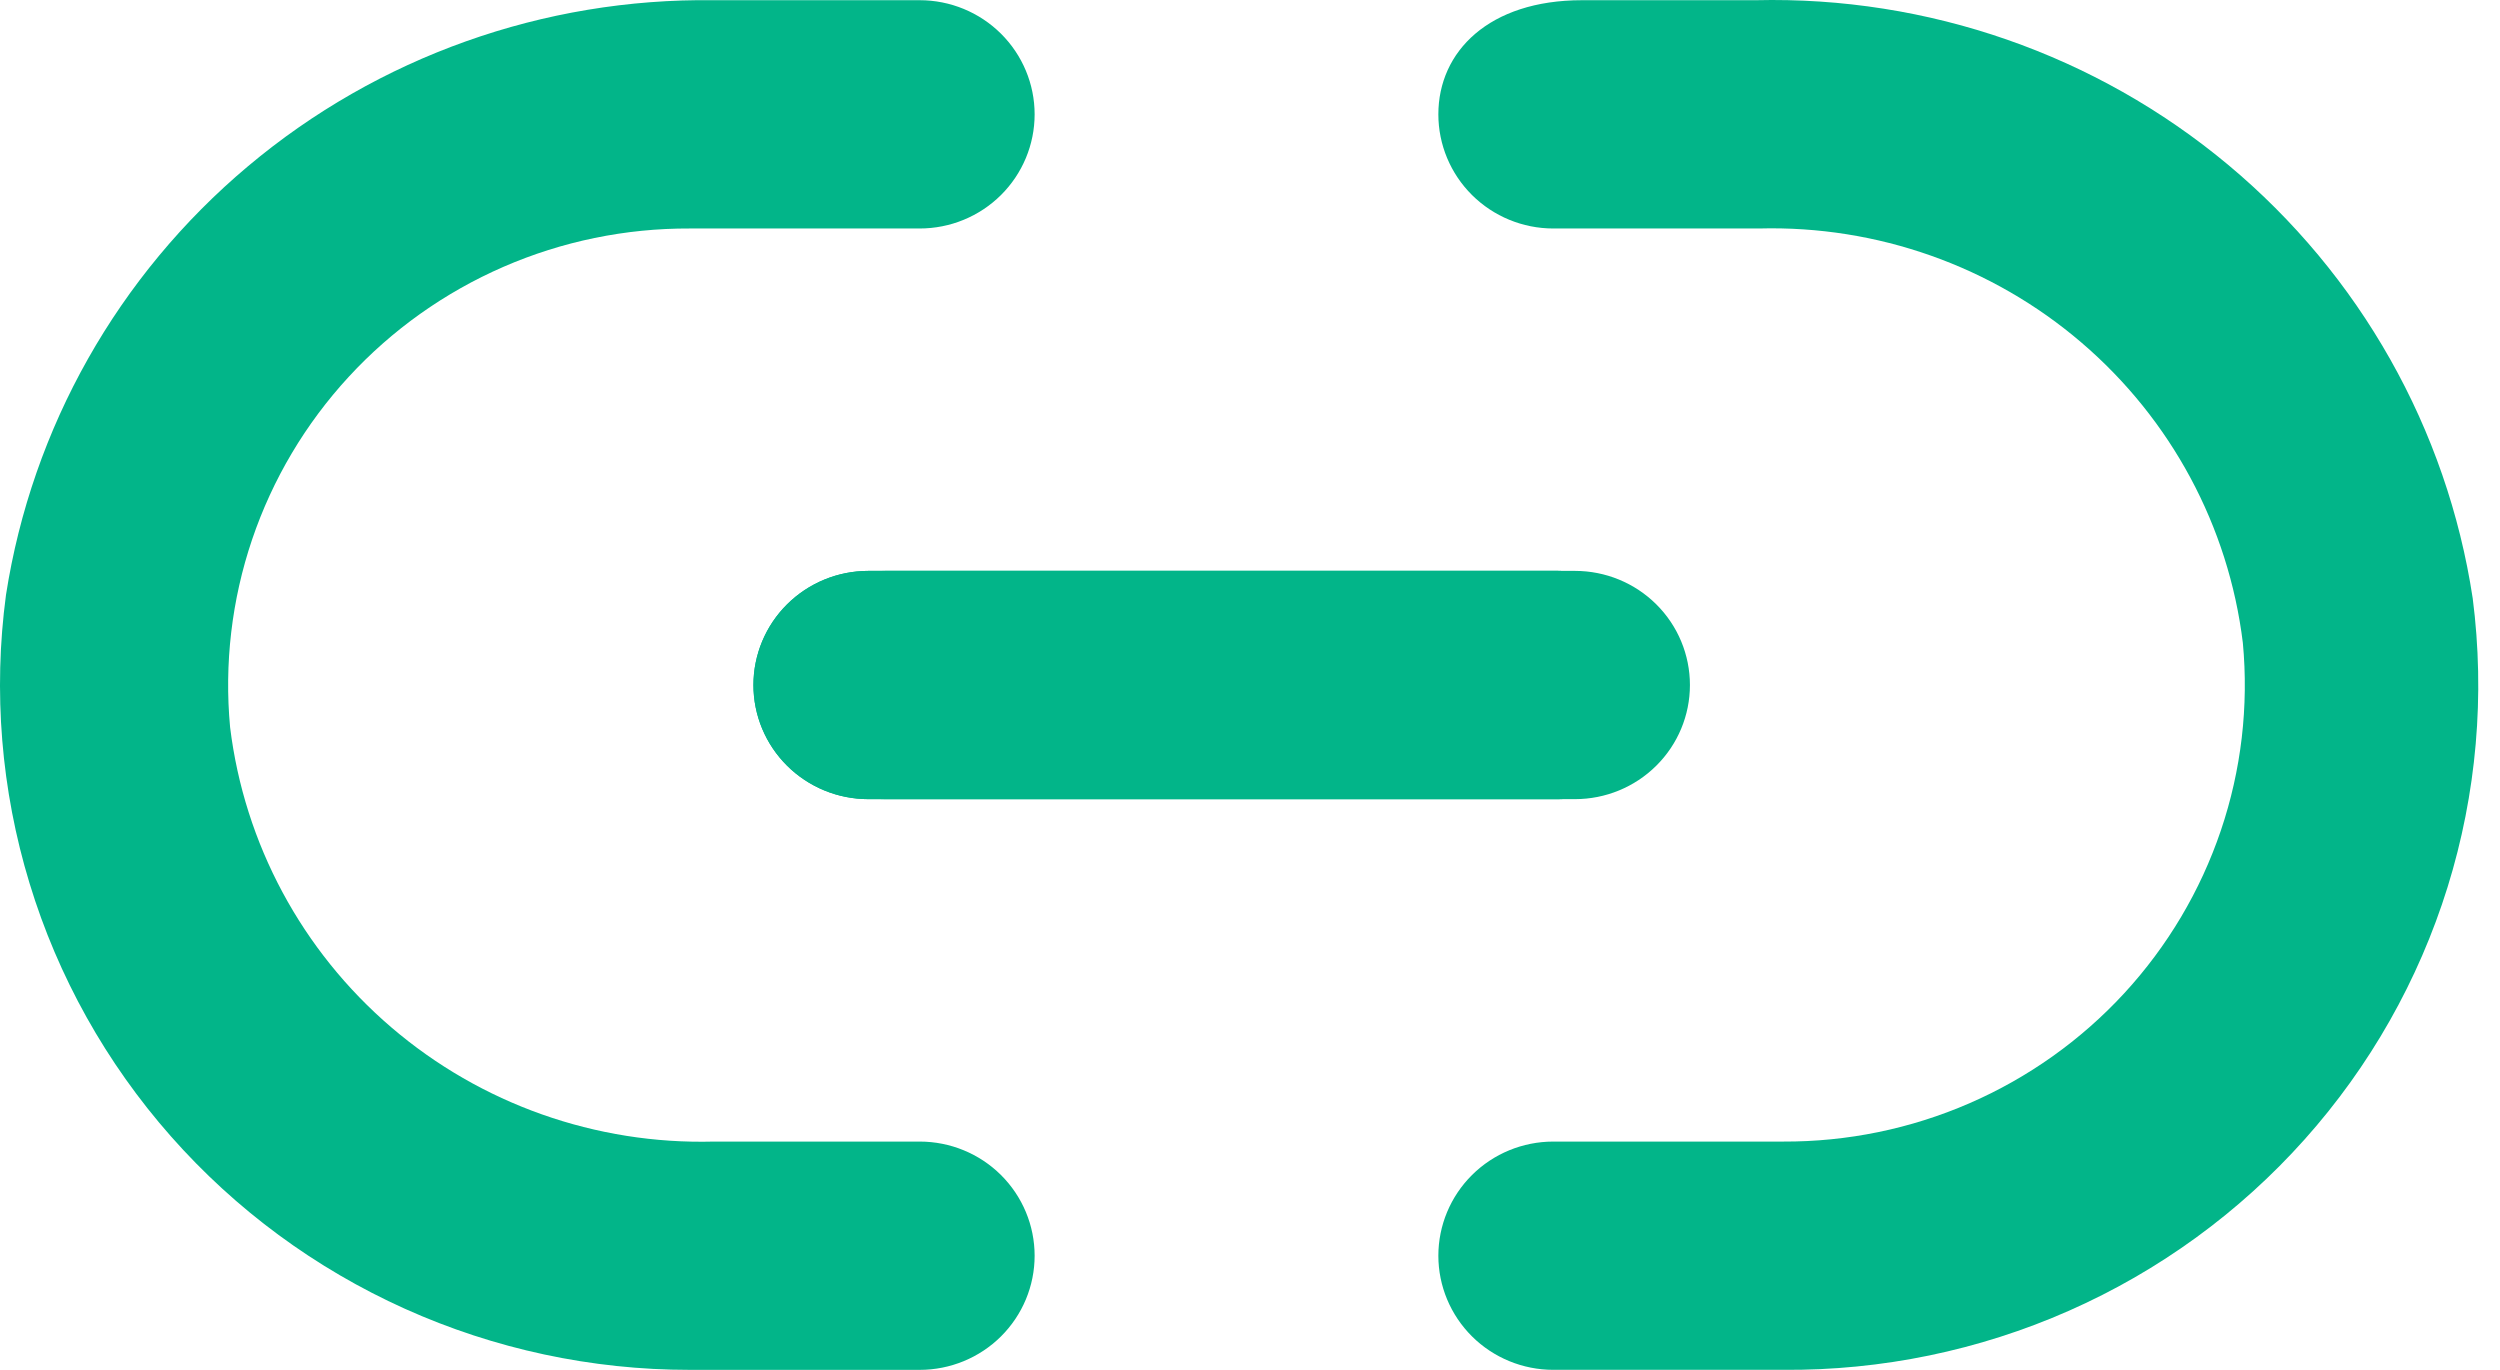<svg width="73" height="40" viewBox="0 0 73 40" fill="none" xmlns="http://www.w3.org/2000/svg">
<path d="M22.499 20.003C22.499 20.887 22.853 21.734 23.482 22.359C24.111 22.984 24.965 23.335 25.855 23.335H45.99C46.88 23.335 47.734 22.984 48.363 22.359C48.993 21.734 49.346 20.887 49.346 20.003C49.346 19.119 48.993 18.271 48.363 17.646C47.734 17.021 46.88 16.67 45.99 16.67H25.855C24.965 16.67 24.111 17.021 23.482 17.646C22.853 18.271 22.499 19.119 22.499 20.003Z" fill="#02B589"/>
<path d="M22 20.003C22 20.887 22.354 21.734 22.983 22.359C23.612 22.984 24.466 23.335 25.356 23.335H45.491C46.382 23.335 47.235 22.984 47.864 22.359C48.494 21.734 48.847 20.887 48.847 20.003C48.847 19.119 48.494 18.271 47.864 17.646C47.235 17.021 46.382 16.67 45.491 16.67H25.356C24.466 16.67 23.612 17.021 22.983 17.646C22.354 18.271 22 19.119 22 20.003Z" fill="#02B589"/>
<path d="M22 20.003C22 20.887 22.354 21.734 22.983 22.359C23.612 22.984 24.466 23.335 25.356 23.335H45.491C46.382 23.335 47.235 22.984 47.864 22.359C48.494 21.734 48.847 20.887 48.847 20.003C48.847 19.119 48.494 18.271 47.864 17.646C47.235 17.021 46.382 16.67 45.491 16.67H25.356C24.466 16.67 23.612 17.021 22.983 17.646C22.354 18.271 22 19.119 22 20.003Z" fill="#02B589"/>
<path d="M26.855 33.334H20.848C17.399 33.426 14.04 32.236 11.427 29.999C8.814 27.762 7.136 24.637 6.719 21.236C6.546 19.385 6.765 17.518 7.361 15.755C7.958 13.993 8.919 12.374 10.184 11.002C11.448 9.63 12.987 8.537 14.702 7.791C16.417 7.045 18.271 6.664 20.143 6.672H26.855C27.745 6.672 28.599 6.321 29.228 5.696C29.857 5.071 30.211 4.223 30.211 3.339C30.211 2.455 29.857 1.608 29.228 0.983C28.599 0.358 27.745 0.006 26.855 0.006H20.848C15.873 -0.06 11.042 1.661 7.244 4.852C3.445 8.042 0.935 12.488 0.175 17.37C-0.202 20.194 0.032 23.066 0.863 25.793C1.693 28.52 3.101 31.039 4.992 33.182C6.882 35.325 9.212 37.041 11.825 38.217C14.438 39.393 17.274 40.001 20.143 40H26.855C27.745 40 28.599 39.649 29.228 39.024C29.857 38.399 30.211 37.551 30.211 36.667C30.211 35.783 29.857 34.935 29.228 34.31C28.599 33.685 27.745 33.334 26.855 33.334Z" fill="#02B589"/>
<path d="M72.203 17.47C71.453 12.526 68.911 8.023 65.056 4.808C61.2 1.593 56.296 -0.115 51.262 0.006H46.195C43.477 0.006 42 1.506 42 3.339C42 4.223 42.354 5.07 42.983 5.695C43.612 6.32 44.466 6.672 45.356 6.672H51.363C54.812 6.58 58.171 7.769 60.783 10.007C63.396 12.244 65.075 15.368 65.491 18.77C65.665 20.621 65.446 22.488 64.849 24.251C64.253 26.013 63.291 27.632 62.027 29.004C60.763 30.375 59.224 31.469 57.509 32.215C55.793 32.961 53.94 33.342 52.068 33.334H45.356C44.466 33.334 43.612 33.685 42.983 34.31C42.354 34.935 42 35.783 42 36.667C42 37.55 42.354 38.398 42.983 39.023C43.612 39.648 44.466 39.999 45.356 39.999H52.068C54.941 40.022 57.786 39.434 60.411 38.275C63.037 37.116 65.382 35.411 67.289 33.277C69.197 31.143 70.622 28.628 71.47 25.902C72.317 23.175 72.567 20.3 72.203 17.47V17.47Z" fill="#02B589"/>
</svg>
